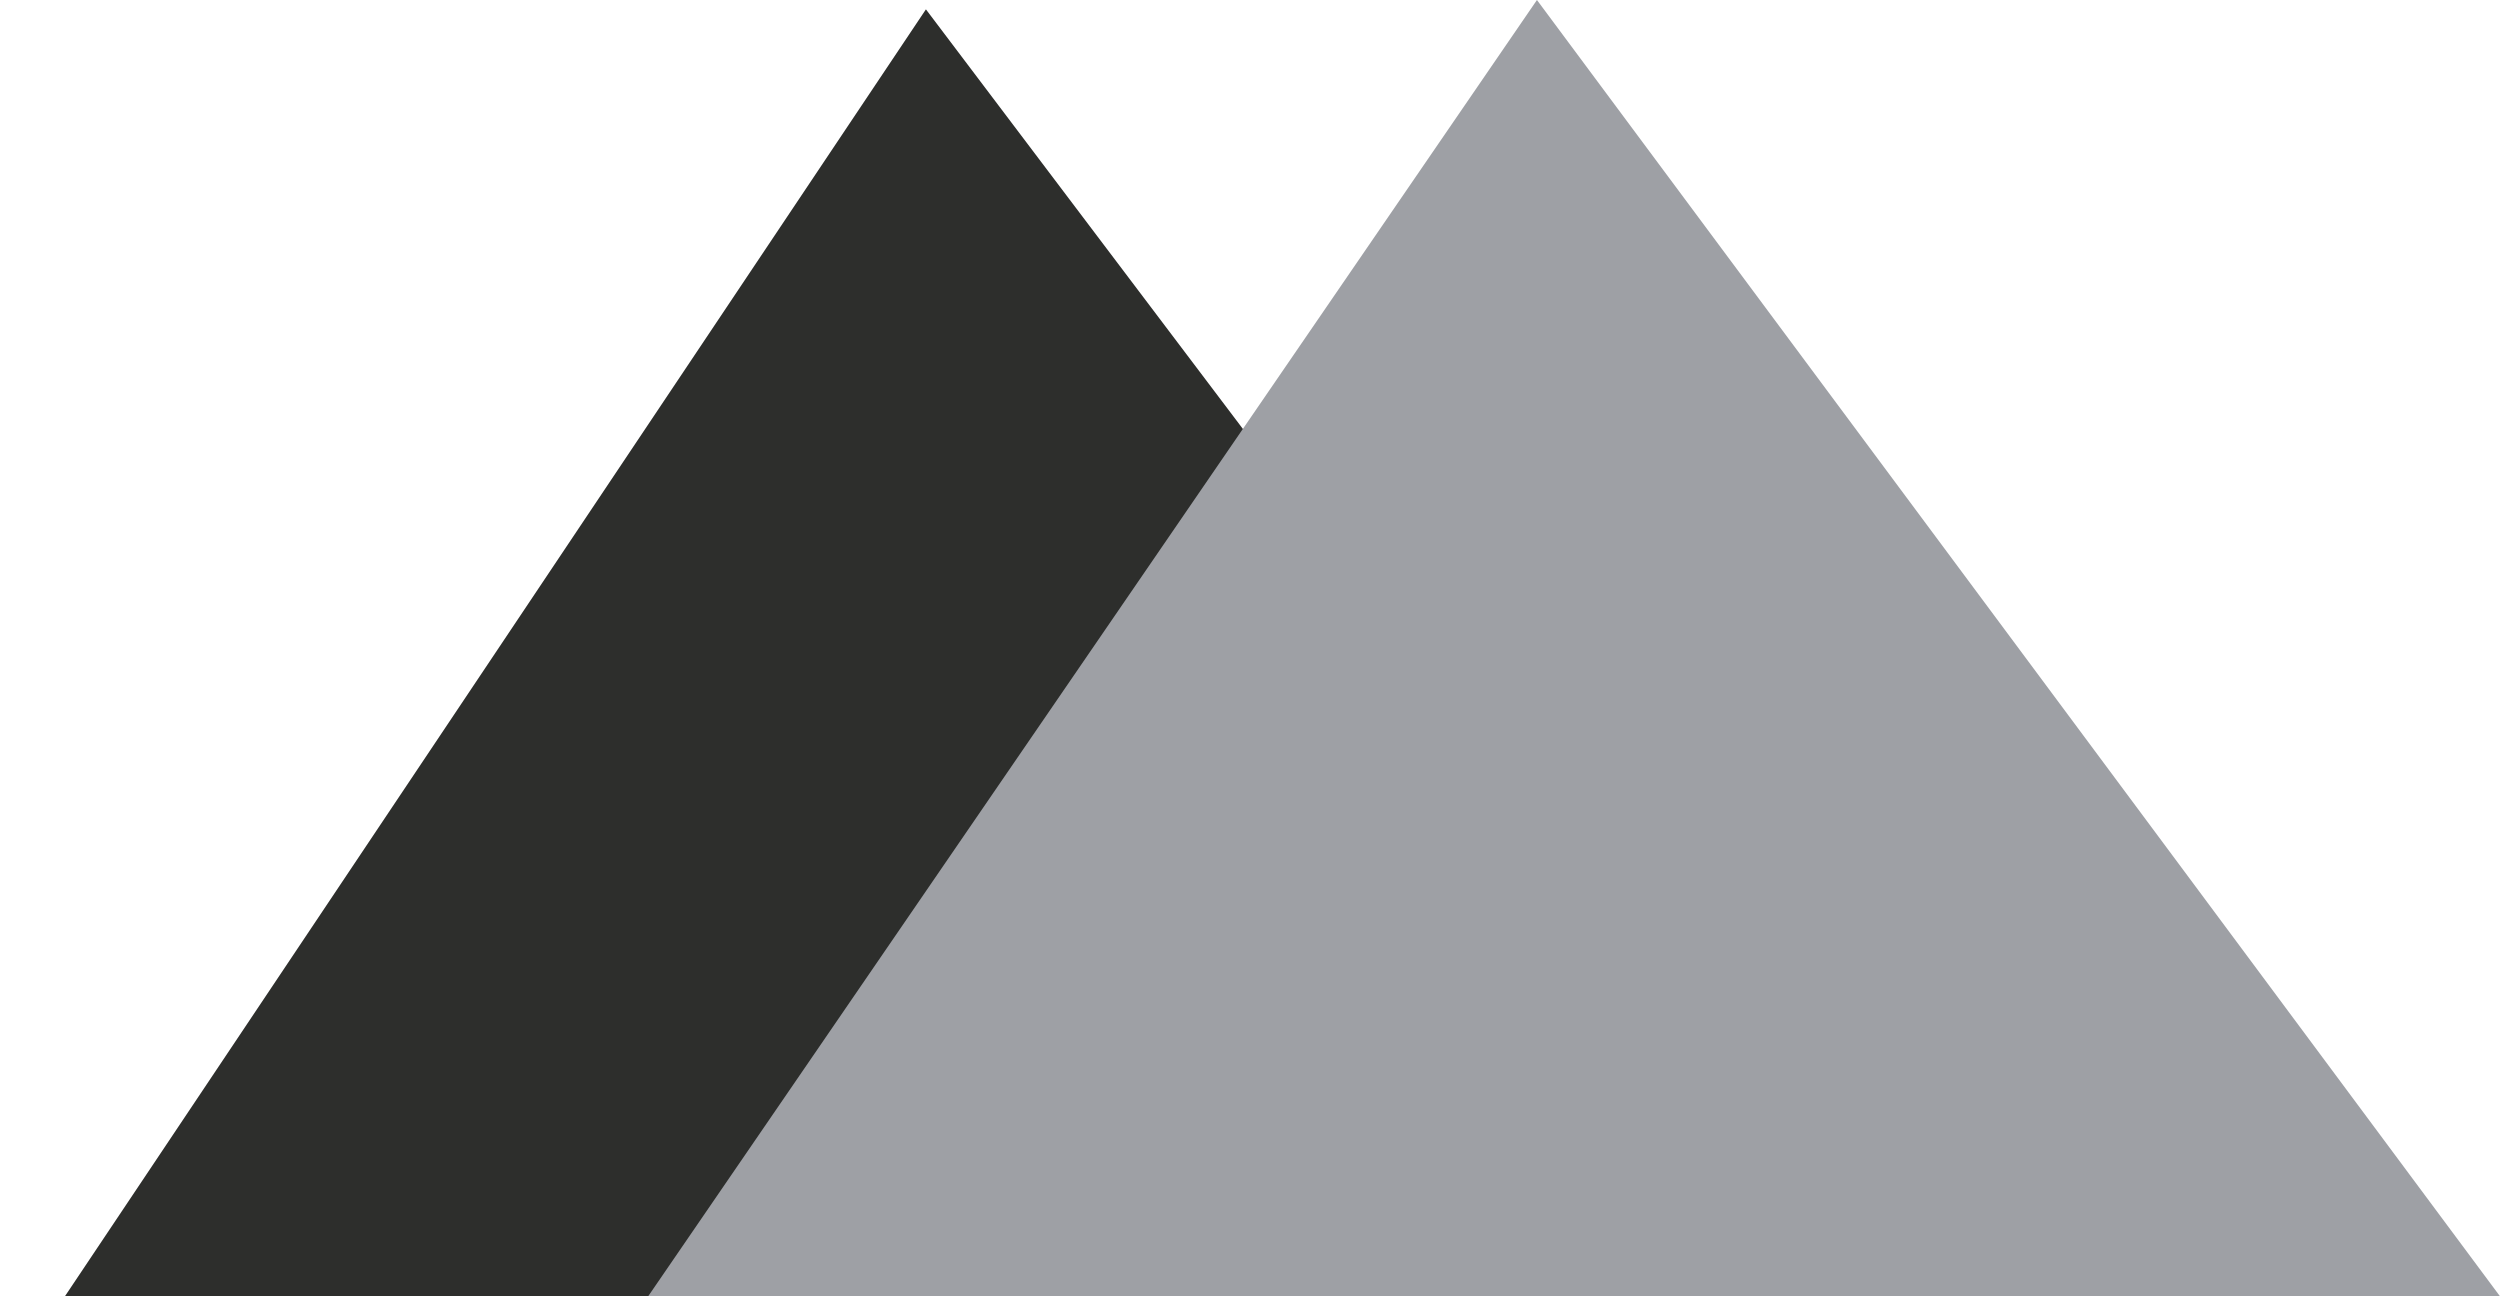 <?xml version="1.0" encoding="UTF-8"?>
<svg width="27px" height="14px" viewBox="0 0 27 14" version="1.1" xmlns="http://www.w3.org/2000/svg" xmlns:xlink="http://www.w3.org/1999/xlink">
    <!-- Generator: Sketch 53.2 (72643) - https://sketchapp.com -->
    <title>logo</title>
    <desc>Created with Sketch.</desc>
    <g id="Page-1" stroke="none" stroke-width="1" fill="none" fill-rule="evenodd">
        <g id="account" transform="translate(-26, -33)">
            <g id="top-navigation" transform="translate(26, 15)">
                <g id="logo" transform="translate(0, 18)">
                    <g transform="translate(0.701, 0)">
                        <polygon id="Rectangle" fill="#2D2E2C" points="19.799 14 0 14 9.299 0.101"></polygon>
                        <polygon id="Rectangle-Copy-7" fill="#9EA0A5" points="26.299 14 6.299 14 15.898 3.55271368e-14"></polygon>
                    </g>
                </g>
            </g>
        </g>
    </g>
</svg>